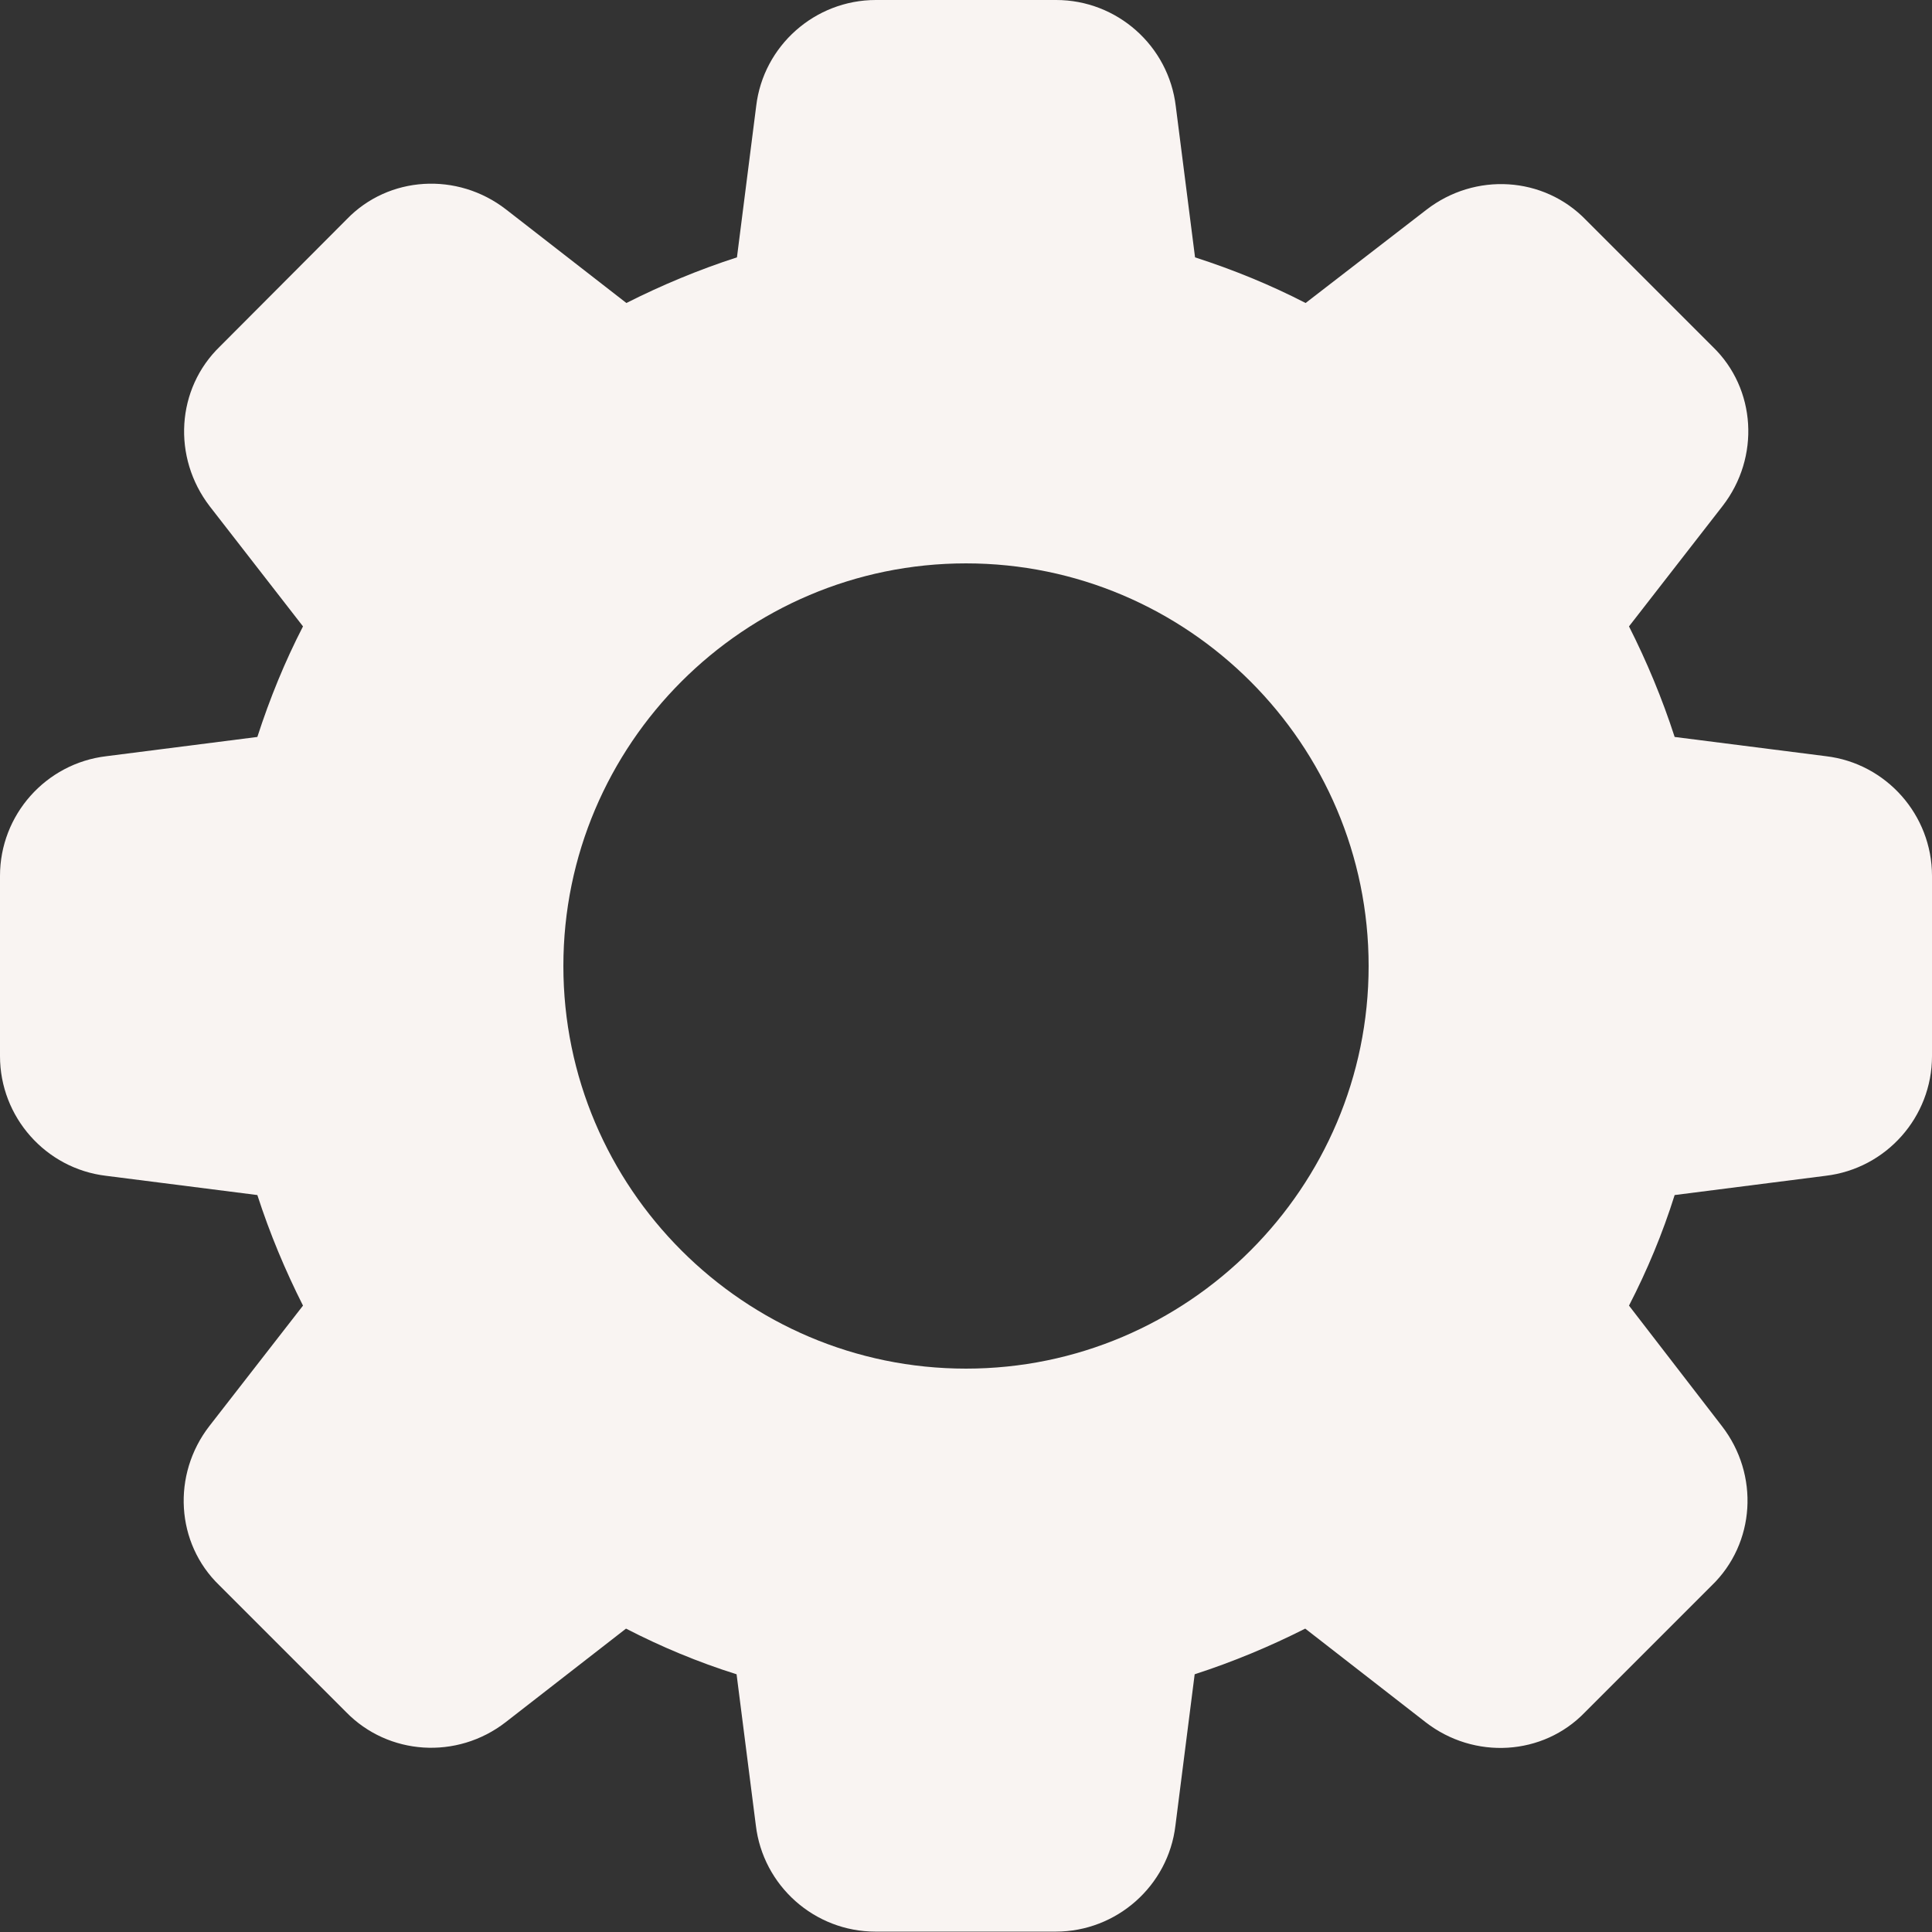 <?xml version="1.0" encoding="utf-8"?>
<!-- Generator: Adobe Illustrator 24.0.0, SVG Export Plug-In . SVG Version: 6.00 Build 0)  -->
<svg version="1.1" id="Layer_1" xmlns="http://www.w3.org/2000/svg" xmlns:xlink="http://www.w3.org/1999/xlink" x="0px" y="0px"
	 viewBox="0 0 512 512" style="enable-background:new 0 0 512 512;" xml:space="preserve">
<rect x="0" y="0" width="512" height="512" fill="#333333" stroke="none"/>
<style type="text/css">
	.st0{fill:#F9F4F2;}
</style>
<path class="st0" d="M483.9,200.4l-40.1-5.1c-3.3-10.2-7.4-20-12.1-29.3l24.8-31.9c10-12.9,8.9-31.1-2.6-42.2l-33.6-33.6
	c-11.2-11.6-29.4-12.7-42.3-2.7L346,80.3c-9.3-4.8-19.1-8.8-29.3-12.1l-5.1-40C309.7,12.1,296,0,279.9,0h-47.8
	c-16.1,0-29.8,12.1-31.7,28.1l-5.1,40.1c-10.2,3.3-20,7.4-29.3,12.1l-31.9-24.8c-12.9-10-31.1-8.9-42.2,2.6L58.3,91.8
	c-11.6,11.2-12.7,29.4-2.7,42.4L80.3,166c-4.8,9.3-8.8,19.1-12.1,29.3l-40,5.1C12.1,202.3,0,216,0,232.1v47.8
	c0,16.1,12.1,29.8,28.1,31.7l40.1,5.1c3.3,10.2,7.4,20,12.1,29.3l-24.8,31.9c-10,12.9-8.9,31.1,2.6,42.2l33.6,33.6
	c11.2,11.5,29.4,12.7,42.3,2.7l31.9-24.8c9.3,4.8,19.1,8.9,29.3,12.1l5.1,40c1.9,16.1,15.6,28.2,31.7,28.2h47.8
	c16.1,0,29.8-12.1,31.7-28.1l5.1-40.1c10.2-3.3,20-7.4,29.3-12.1l31.9,24.8c12.9,10,31.1,8.9,42.2-2.6l33.6-33.6
	c11.6-11.2,12.7-29.4,2.7-42.3L431.7,346c4.8-9.3,8.9-19.1,12.1-29.3l40-5.1c16.1-1.9,28.2-15.6,28.2-31.7v-47.8
	C512,216,499.9,202.3,483.9,200.4L483.9,200.4z M256,362.7c-58.8,0-106.7-47.9-106.7-106.7S197.2,149.3,256,149.3
	S362.7,197.2,362.7,256S314.8,362.7,256,362.7L256,362.7z"/>
</svg>
